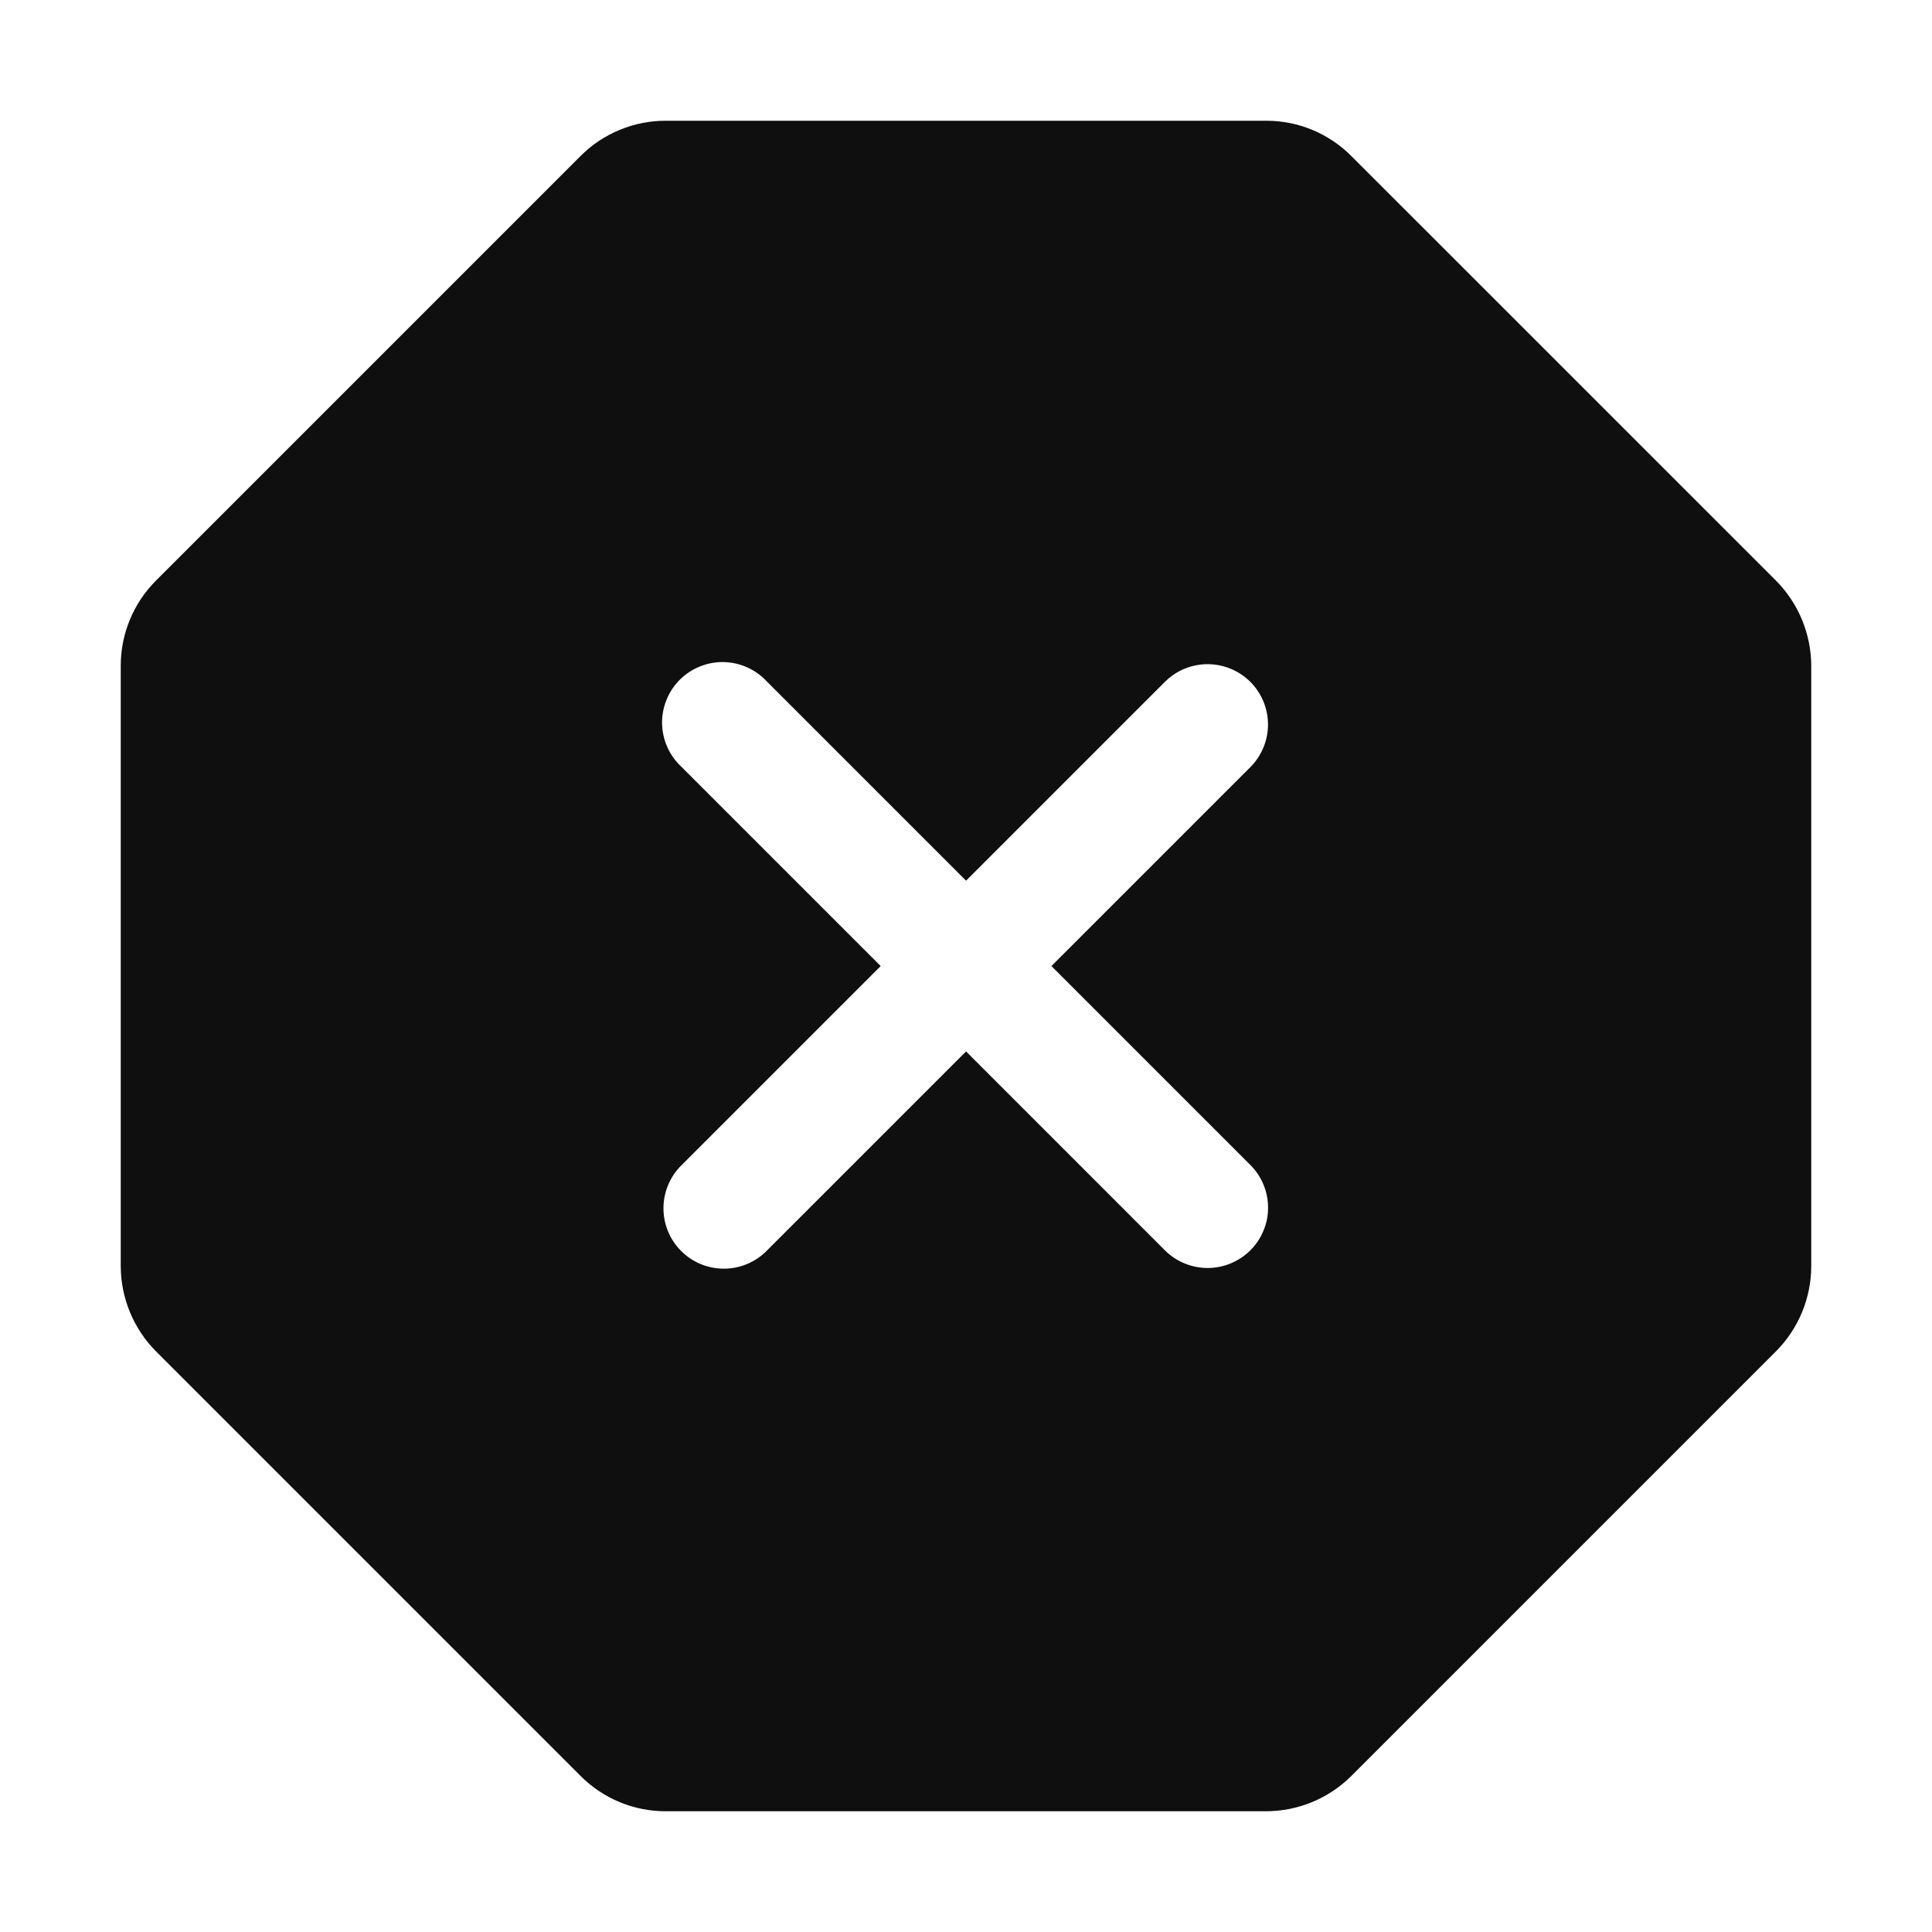 <svg width="32" height="32" viewBox="0 0 32 32" fill="none" xmlns="http://www.w3.org/2000/svg">
<path fill-rule="evenodd" clip-rule="evenodd" d="M22.384 2.586L29.414 9.615C29.788 9.991 29.998 10.499 30 11.029V20.971C29.999 21.501 29.788 22.01 29.413 22.385L22.383 29.415C22.008 29.789 21.5 29.999 20.971 30H11.028C10.766 30.001 10.506 29.949 10.263 29.849C10.021 29.748 9.801 29.601 9.616 29.415L2.585 22.384C2.211 22.008 2.001 21.5 2 20.97V11.027C2 10.765 2.051 10.506 2.151 10.264C2.251 10.022 2.398 9.802 2.583 9.617L9.616 2.584C9.801 2.398 10.021 2.251 10.264 2.151C10.506 2.051 10.766 1.999 11.028 2H20.971C21.234 1.999 21.494 2.051 21.736 2.151C21.979 2.252 22.199 2.4 22.384 2.586ZM20.384 11.077C20.506 11.127 20.616 11.201 20.709 11.293C20.802 11.386 20.876 11.497 20.926 11.618C20.976 11.739 21.002 11.87 21.002 12.001C21.002 12.133 20.976 12.263 20.925 12.384C20.875 12.505 20.801 12.615 20.708 12.708L17.415 16.001L20.708 19.294C20.802 19.387 20.876 19.497 20.926 19.618C20.977 19.739 21.003 19.87 21.003 20.001C21.004 20.133 20.978 20.263 20.927 20.384C20.877 20.506 20.803 20.616 20.71 20.709C20.522 20.896 20.267 21.002 20.002 21.002C19.737 21.002 19.482 20.896 19.294 20.709L16.001 17.415L12.708 20.708C12.616 20.803 12.505 20.88 12.383 20.932C12.261 20.985 12.13 21.012 11.997 21.013C11.865 21.014 11.733 20.989 11.61 20.939C11.487 20.889 11.376 20.814 11.282 20.72C11.188 20.627 11.114 20.515 11.063 20.392C11.013 20.269 10.988 20.137 10.989 20.005C10.99 19.872 11.018 19.741 11.07 19.619C11.122 19.497 11.198 19.386 11.294 19.294L14.587 16.001L11.294 12.708C11.194 12.617 11.113 12.506 11.057 12.383C11 12.26 10.97 12.127 10.966 11.991C10.963 11.856 10.987 11.721 11.038 11.595C11.088 11.469 11.163 11.355 11.259 11.259C11.355 11.163 11.469 11.088 11.595 11.038C11.721 10.987 11.856 10.963 11.991 10.966C12.127 10.97 12.26 11 12.383 11.057C12.506 11.113 12.617 11.194 12.708 11.294L16.001 14.587L19.294 11.294C19.434 11.154 19.612 11.058 19.806 11.02C20 10.981 20.201 11.001 20.384 11.077Z" fill="#0F0F0F"/>
</svg>
